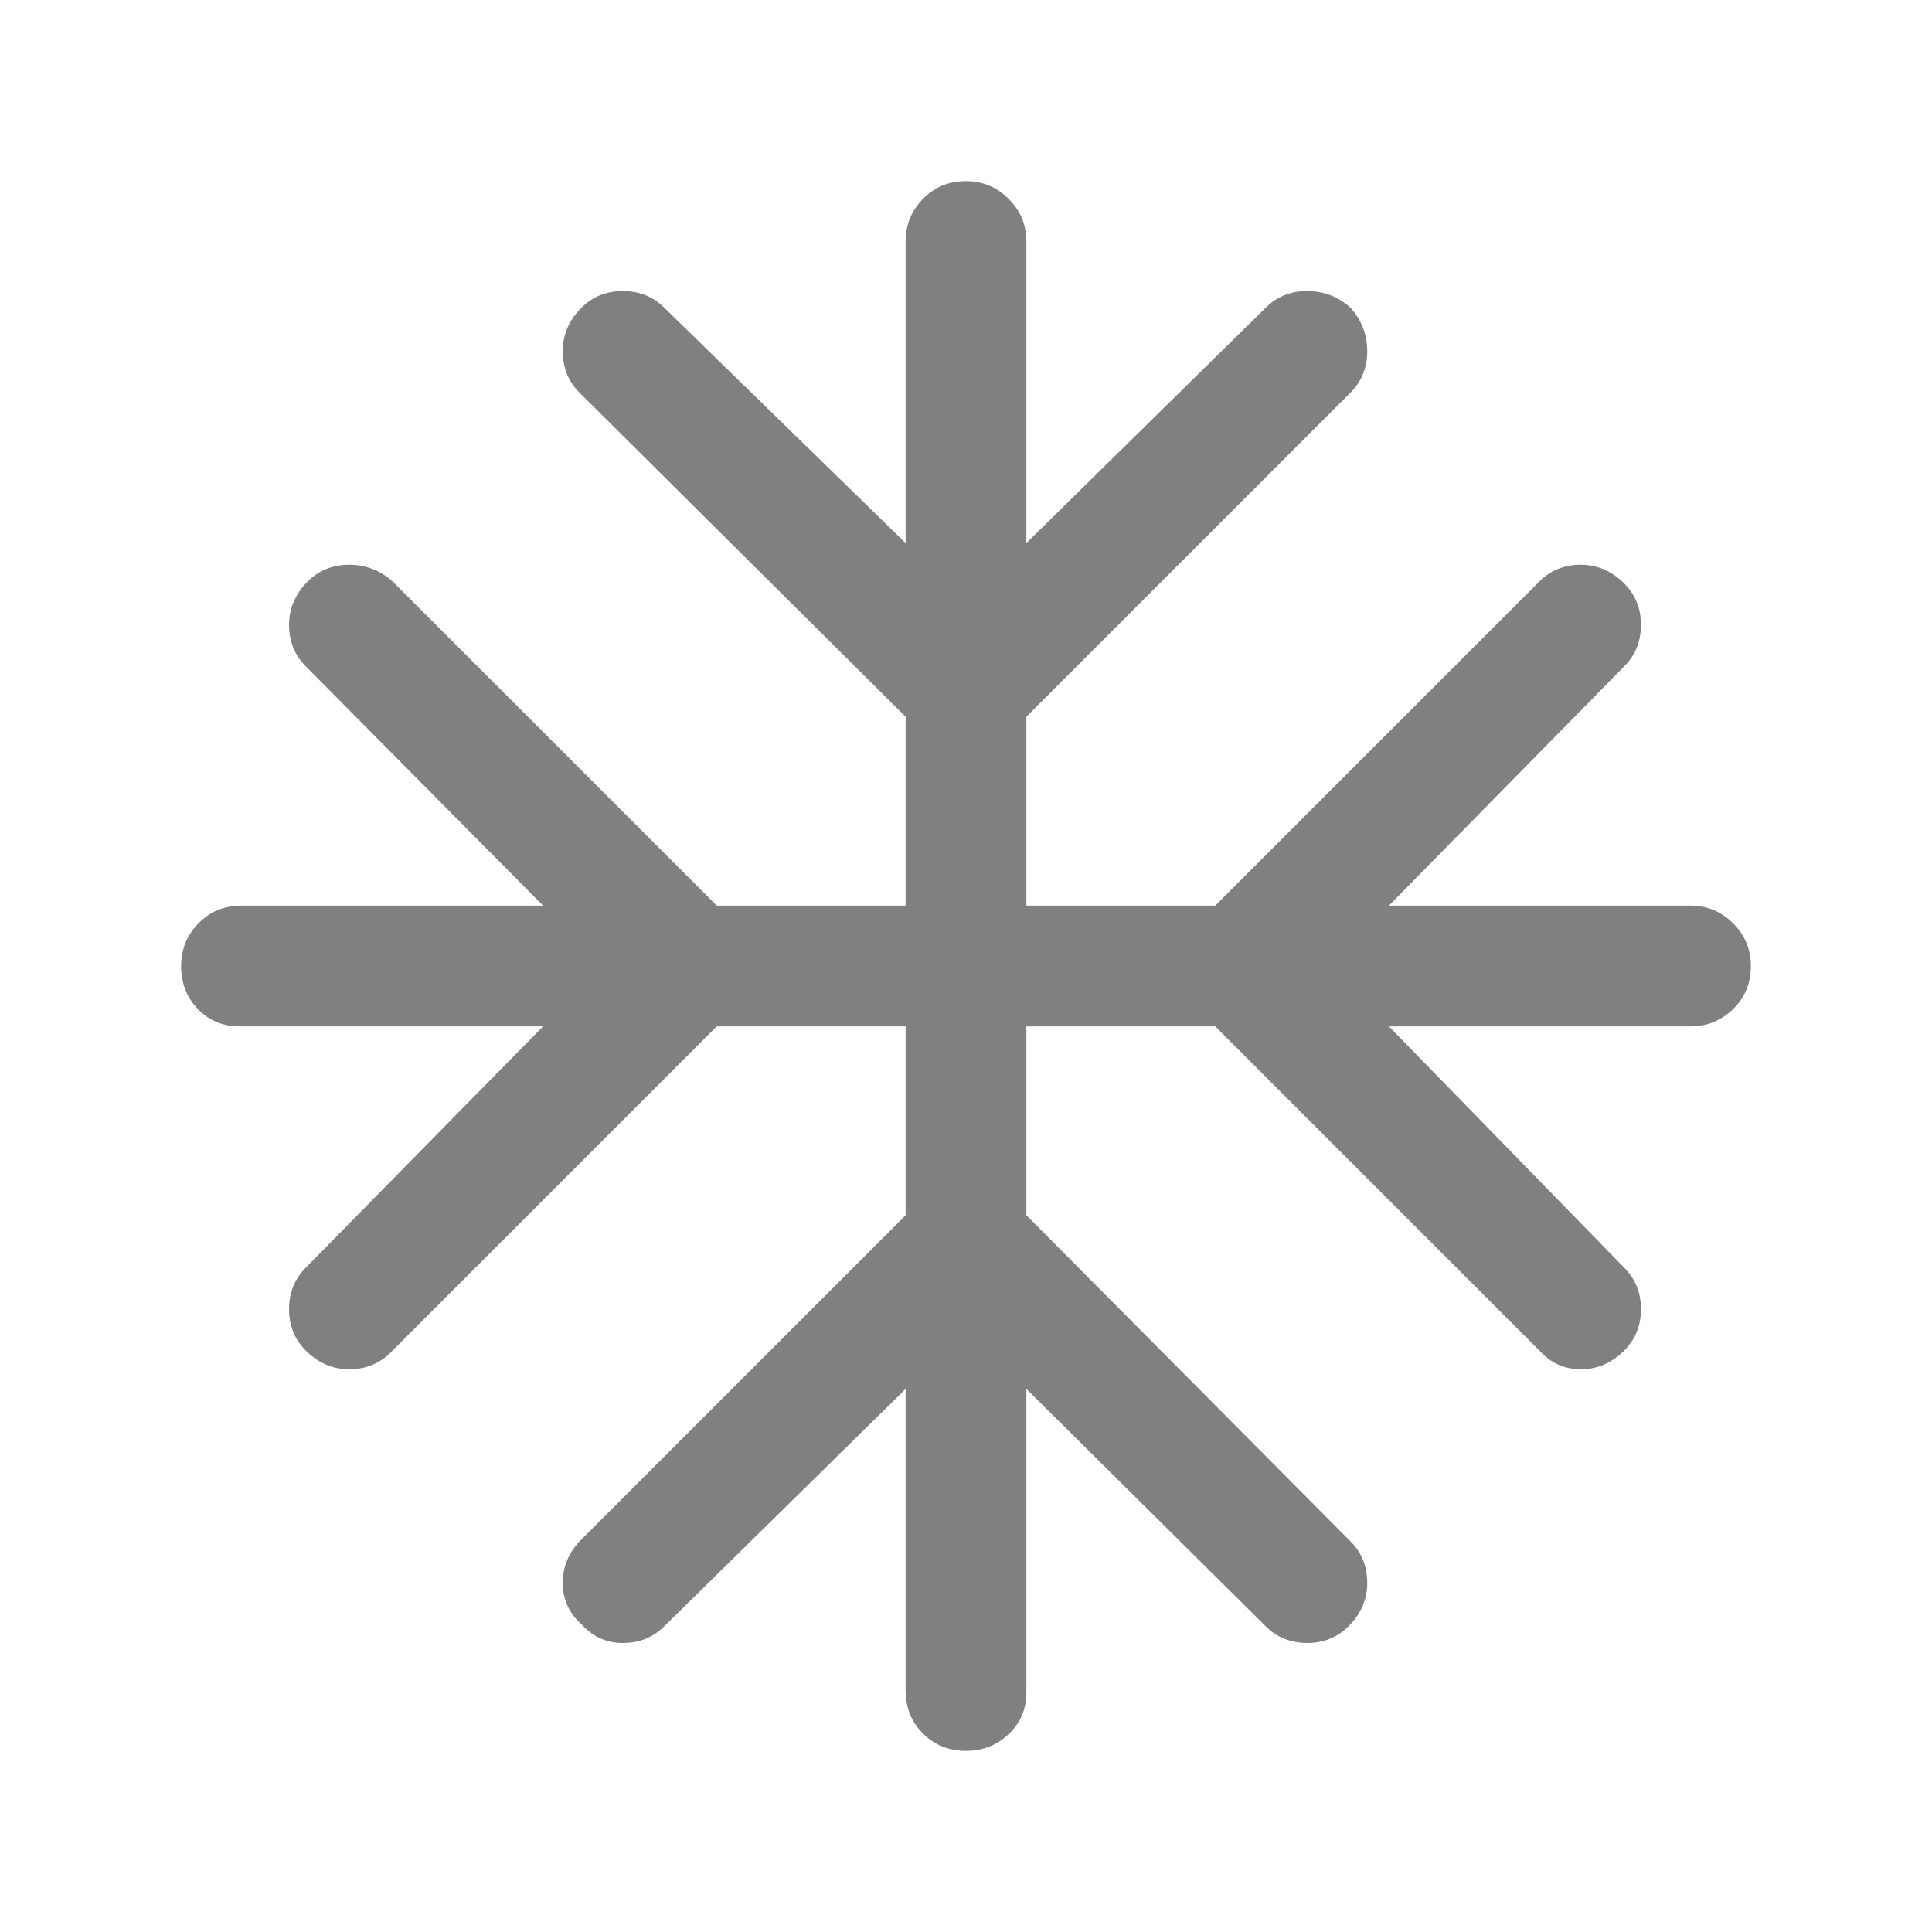 <svg xmlns="http://www.w3.org/2000/svg" height="24px" viewBox="0 -960 960 960" width="24px" fill="#808080"><path d="M450-269.85 330.08-151.92q-8.31 8.3-20.58 8.3-12.27 0-20.58-9.3-9.3-8.31-9.3-20.58 0-12.27 9.3-21.58L450-356.15V-450h-93.85L194.08-287.92q-8.31 8.3-20.58 8.3-12.27 0-21.58-9.3-8.3-8.31-8.3-20.58 0-12.27 8.3-20.58L269.85-450H119q-12.38 0-20.69-8.62Q90-467.23 90-480q0-12.38 8.62-21.19Q107.23-510 120-510h149.85L151.92-628.92q-8.3-8.31-8.3-20.58 0-12.27 9.3-21.58 8.31-8.3 20.58-8.3 12.27 0 21.58 8.3L356.15-510H450v-93.85L287.92-764.92q-8.3-8.31-8.3-20.58 0-12.27 9.3-21.58 8.31-8.3 20.58-8.3 12.27 0 20.58 8.3L450-690.15V-840q0-12.38 8.62-21.19Q467.23-870 480-870q12.38 0 21.19 8.81T510-840v149.85l118.92-116.93q8.31-8.3 20.58-8.3 12.27 0 21.58 8.3 8.3 9.31 8.3 21.58 0 12.27-8.3 20.58L510-603.85V-510h93.85l161.07-161.08q8.31-8.3 20.58-8.3 12.27 0 21.58 9.3 8.3 8.31 8.3 20.58 0 12.27-8.3 20.58L690.15-510H840q12.38 0 21.19 8.81T870-480q0 12.77-8.81 21.38Q852.38-450 840-450H690.15l116.93 119.92q8.3 8.31 8.3 20.58 0 12.27-8.3 20.58-9.31 9.3-21.58 9.3-12.27 0-20.58-9.3L603.85-450H510v93.85l161.08 162.07q8.3 8.31 8.3 20.58 0 12.27-9.3 21.58-8.31 8.3-20.58 8.3-12.27 0-20.58-8.3L510-269.85V-119q0 12.38-8.81 20.69T480-90q-12.77 0-21.38-8.62Q450-107.23 450-120v-149.85Z"/></svg>